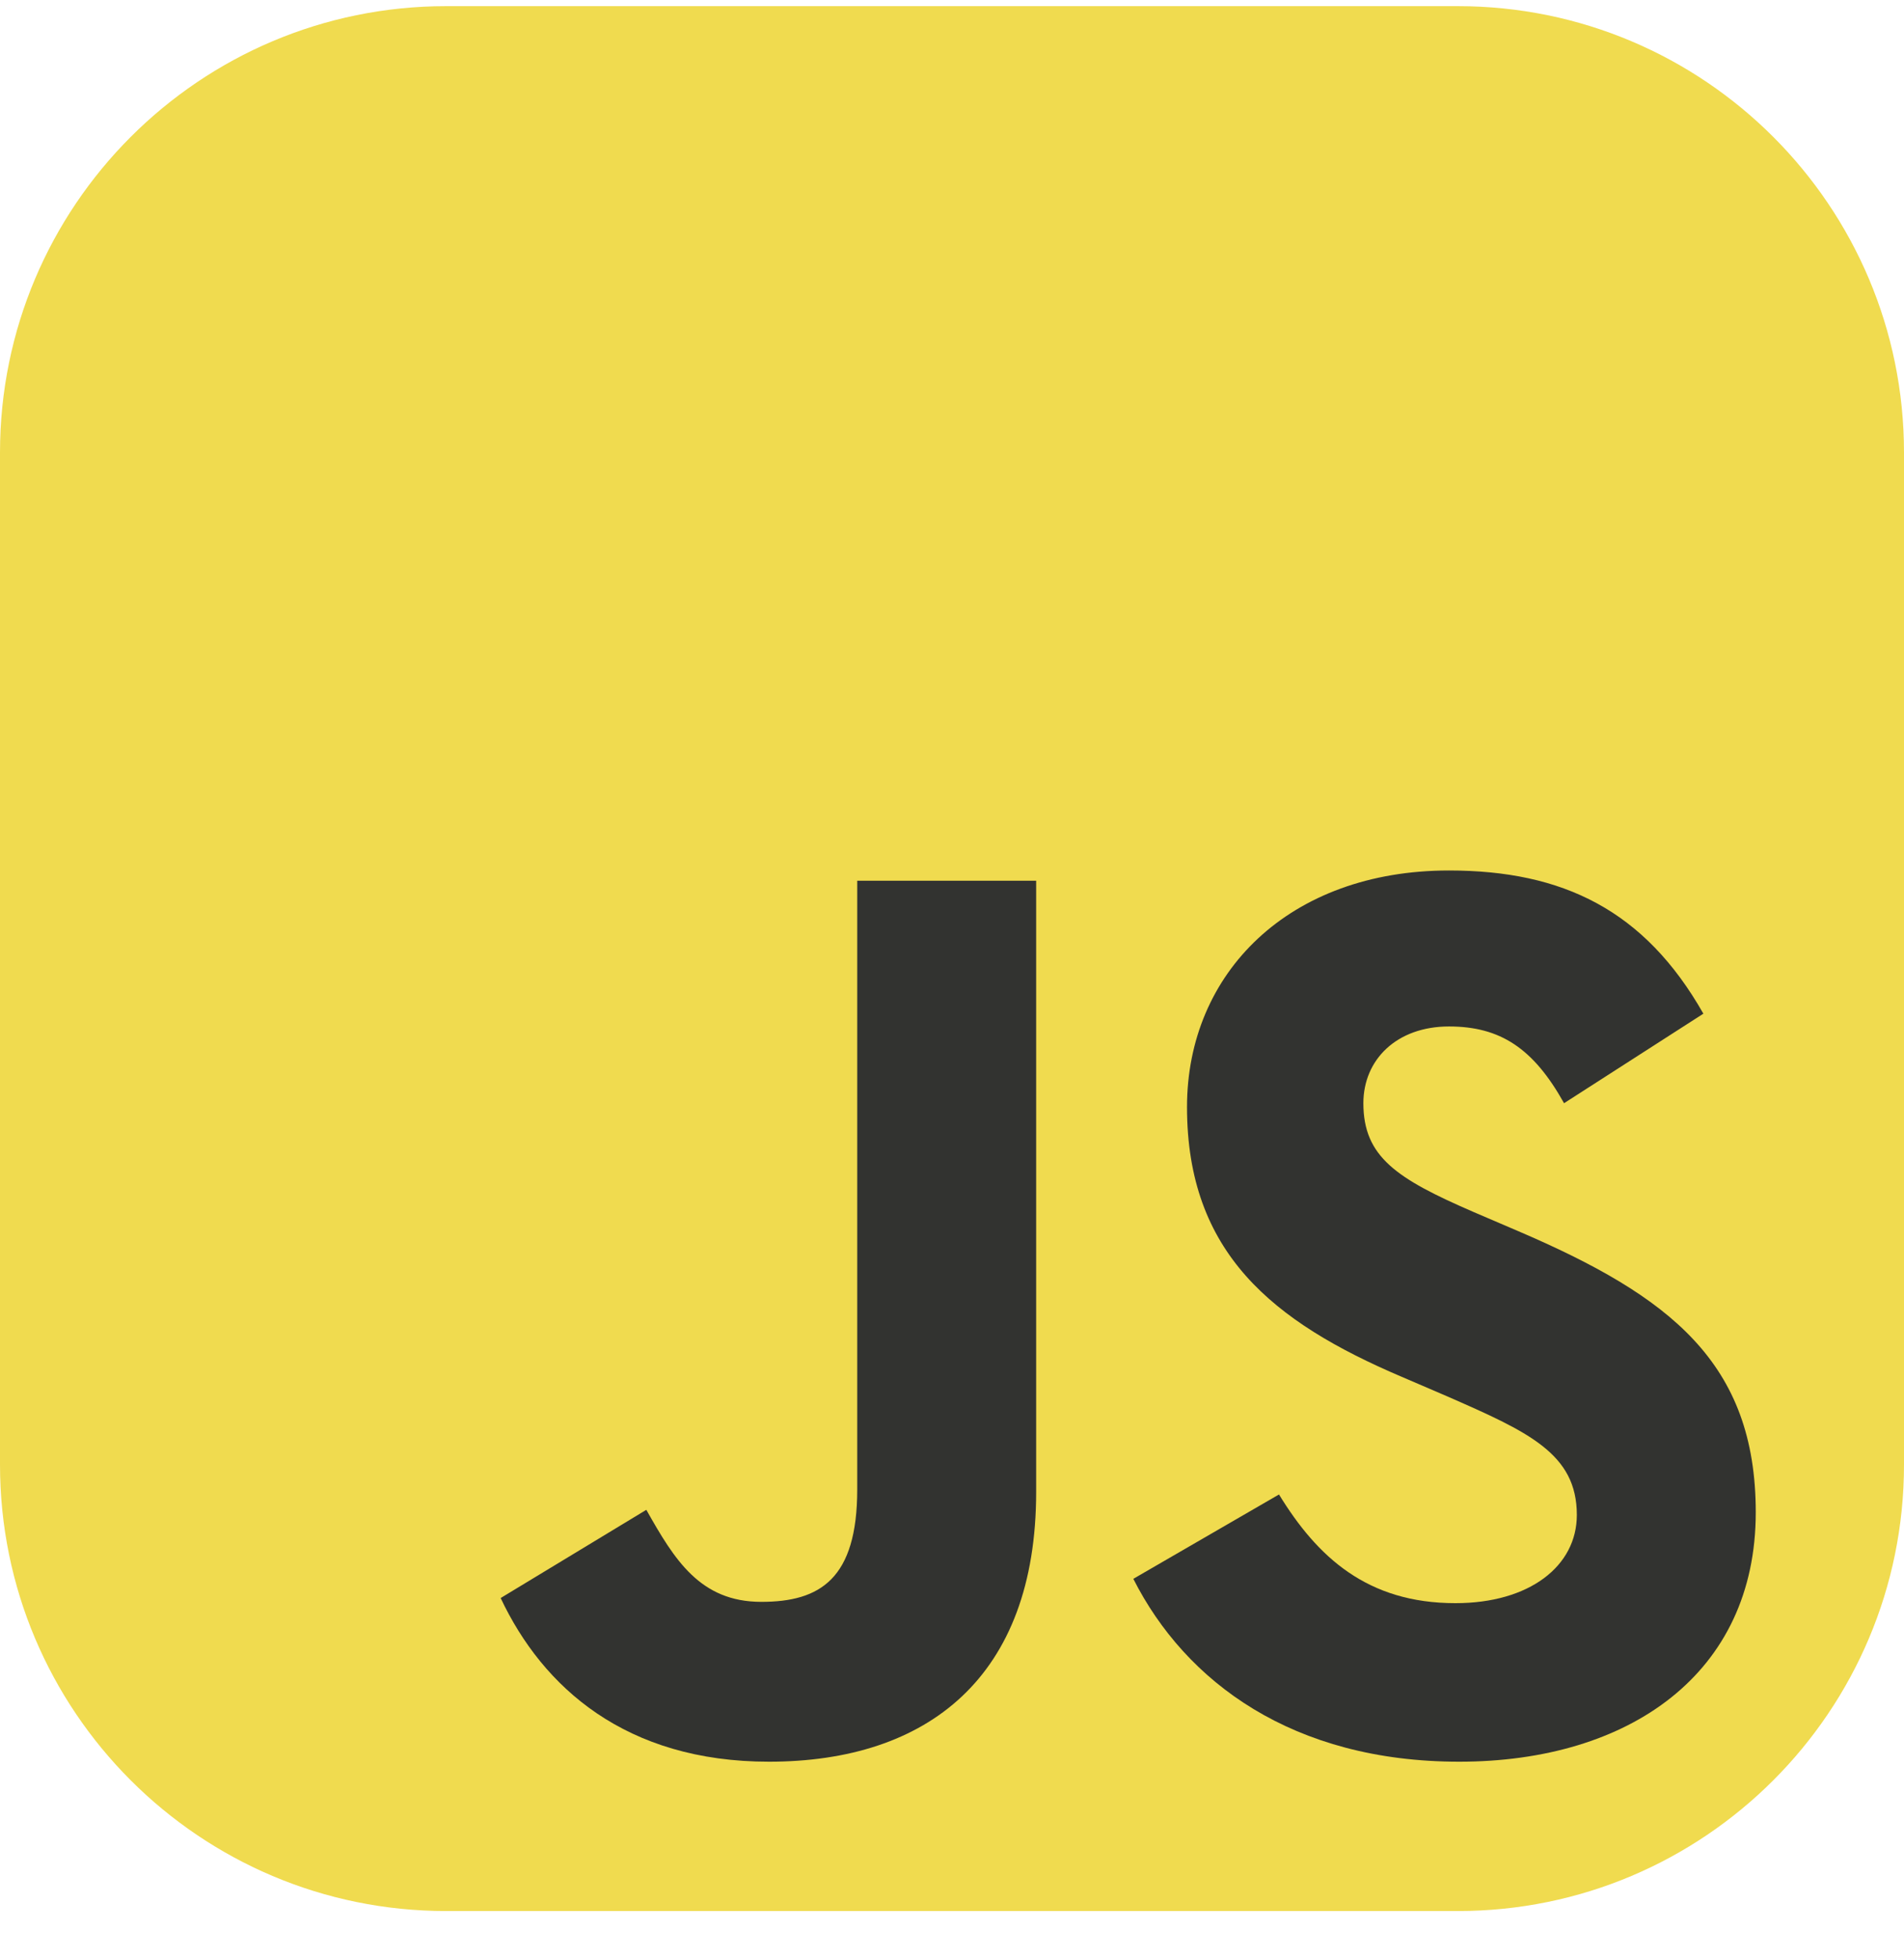 <svg width="35" height="36" viewBox="0 0 35 36" fill="none" xmlns="http://www.w3.org/2000/svg">
<g clip-path="url(#clip0_538_713)">
<path d="M26.797 0.113H8.203C3.673 0.113 0 3.786 0 8.316V26.91C0 31.441 3.673 35.113 8.203 35.113H26.797C31.327 35.113 35 31.441 35 26.91V8.316C35 3.786 31.327 0.113 26.797 0.113Z" fill="#F0DB4F"/>
<path d="M9.203 29.362L11.881 27.741C12.398 28.657 12.868 29.432 13.995 29.432C15.076 29.432 15.758 29.009 15.758 27.365V16.182H19.047V27.412C19.047 30.818 17.05 32.369 14.136 32.369C11.505 32.369 9.978 31.006 9.203 29.361" fill="#323330"/>
<path d="M20.833 29.009L23.511 27.459C24.216 28.61 25.133 29.456 26.754 29.456C28.117 29.456 28.986 28.774 28.986 27.835C28.986 26.707 28.093 26.308 26.589 25.65L25.767 25.297C23.394 24.287 21.82 23.018 21.82 20.34C21.82 17.873 23.7 15.994 26.636 15.994C28.727 15.994 30.231 16.722 31.312 18.625L28.751 20.27C28.187 19.259 27.576 18.86 26.636 18.86C25.673 18.86 25.062 19.471 25.062 20.27C25.062 21.256 25.673 21.656 27.083 22.267L27.905 22.619C30.701 23.817 32.275 25.039 32.275 27.788C32.275 30.748 29.949 32.369 26.824 32.369C23.77 32.369 21.797 30.912 20.833 29.009Z" fill="#323330"/>
</g>
<defs>
<clipPath id="clip0_538_713">
<rect width="35" height="35" fill="white" transform="translate(0 0.113)"/>
</clipPath>
</defs>
</svg>
